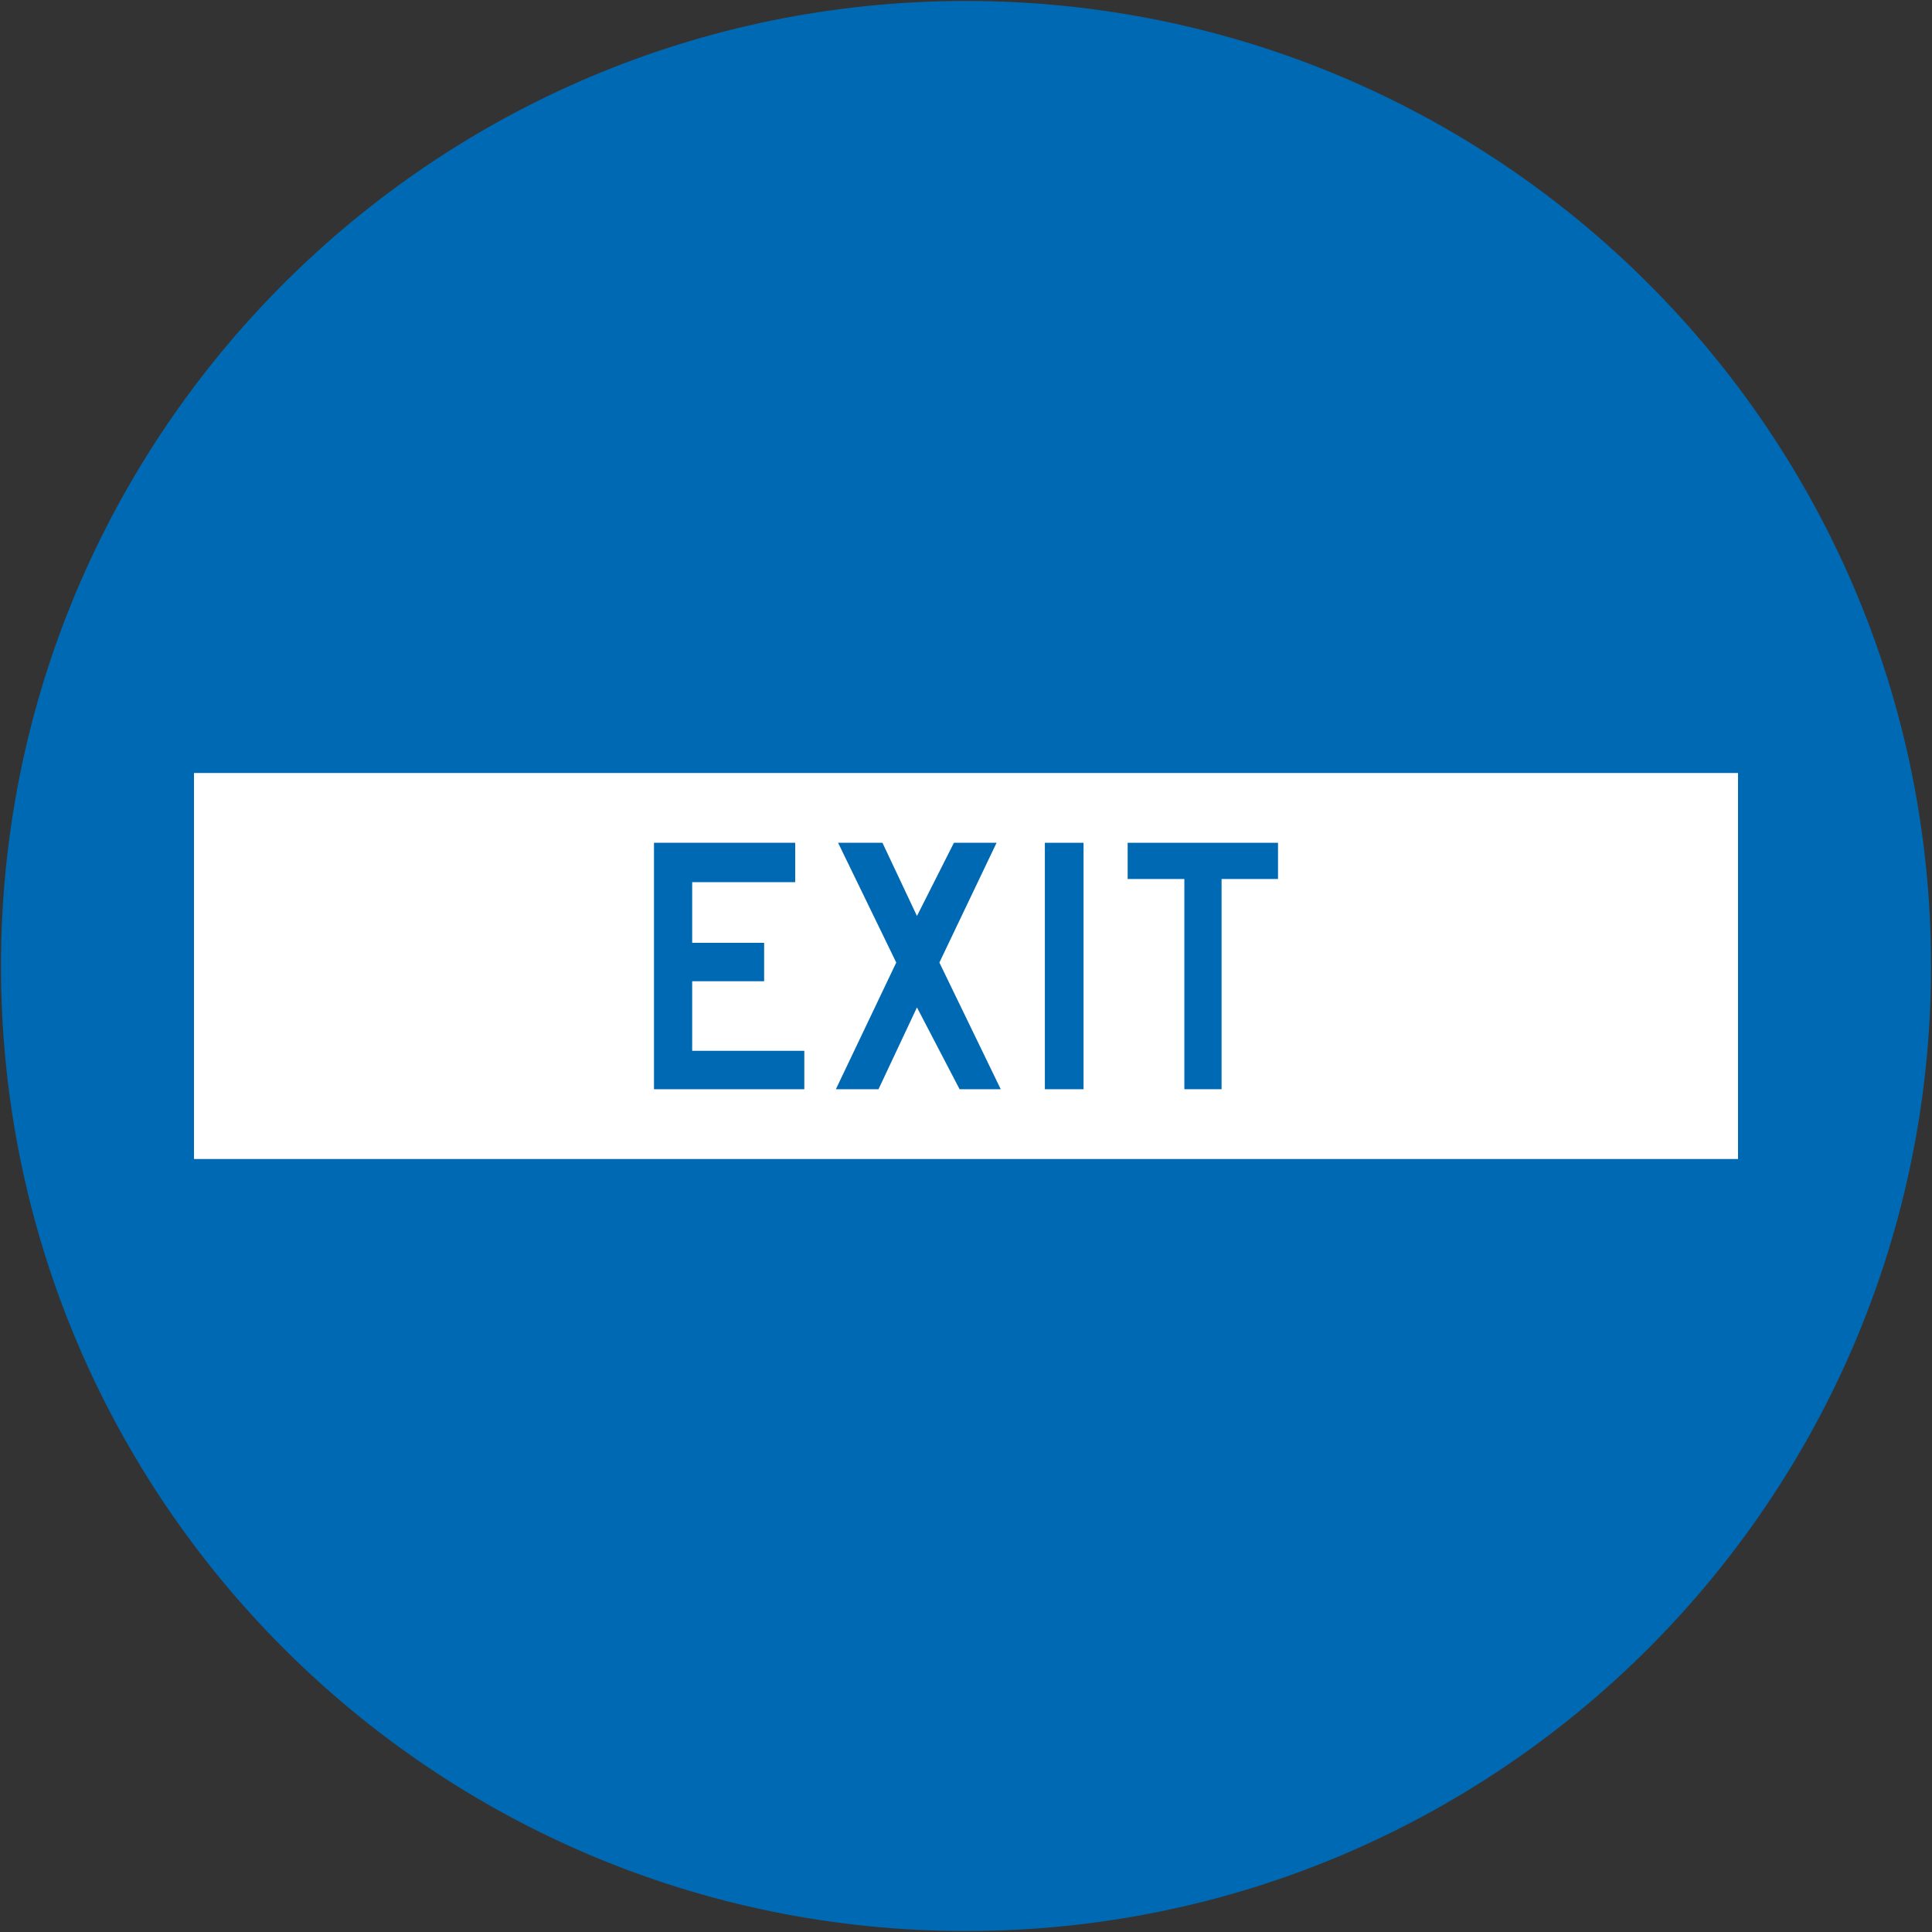 <?xml version="1.0" encoding="UTF-8" standalone="no"?>
<!-- Created with Inkscape (http://www.inkscape.org/) -->

<svg
   xmlns:dc="http://purl.org/dc/elements/1.1/"
   xmlns:cc="http://creativecommons.org/ns#"
   xmlns:rdf="http://www.w3.org/1999/02/22-rdf-syntax-ns#"
   xmlns:svg="http://www.w3.org/2000/svg"
   xmlns="http://www.w3.org/2000/svg"
   xmlns:sodipodi="http://sodipodi.sourceforge.net/DTD/sodipodi-0.dtd"
   xmlns:inkscape="http://www.inkscape.org/namespaces/inkscape"
   id="svg17624"
   version="1.1"
   inkscape:version="0.48.4 r9939"
   width="200.2"
   height="200.2"
   xml:space="preserve"
   sodipodi:docname="Ajax.svg"><rect width="100%" height="100%" fill="#333333" stroke="none"/><defs
     id="defs17628"><inkscape:perspective
       sodipodi:type="inkscape:persp3d"
       inkscape:vp_x="0 : 0.5 : 1"
       inkscape:vp_y="0 : 1000 : 0"
       inkscape:vp_z="1 : 0.5 : 1"
       inkscape:persp3d-origin="0.5 : 0.33333333 : 1"
       id="perspective17632" /><clipPath
       clipPathUnits="userSpaceOnUse"
       id="clipPath17642"><path
         d="m -2,710 501,0 0,-711 -501,0 0,711 z"
         id="path17644"
         inkscape:connector-curvature="0" /></clipPath><clipPath
       clipPathUnits="userSpaceOnUse"
       id="clipPath17648"><path
         d="m 0,708.06 498,0 0,-708 -498,0 0,708 z"
         id="path17650"
         inkscape:connector-curvature="0" /></clipPath><clipPath
       clipPathUnits="userSpaceOnUse"
       id="clipPath17798"><path
         d="m -2,710 501,0 0,-711 -501,0 0,711 z"
         id="path17800"
         inkscape:connector-curvature="0" /></clipPath><clipPath
       clipPathUnits="userSpaceOnUse"
       id="clipPath17804"><path
         d="m 0,708.06 498,0 0,-708 -498,0 0,708 z"
         id="path17806"
         inkscape:connector-curvature="0" /></clipPath><clipPath
       id="Clip0"><path
         inkscape:connector-curvature="0"
         d="m 0,0 212.597,0 0,269.292 L 0,269.292 0,0 z"
         transform="translate(0.924,0.88)"
         id="path7" /></clipPath></defs><sodipodi:namedview
     pagecolor="#ffffff"
     bordercolor="#666666"
     borderopacity="1"
     objecttolerance="10"
     gridtolerance="10"
     guidetolerance="10"
     inkscape:pageopacity="0"
     inkscape:pageshadow="2"
     inkscape:window-width="1280"
     inkscape:window-height="1001"
     id="namedview17626"
     showgrid="false"
     inkscape:zoom="1.6491337"
     inkscape:cx="73.358287"
     inkscape:cy="68.887489"
     inkscape:window-x="-8"
     inkscape:window-y="-8"
     inkscape:window-maximized="1"
     inkscape:current-layer="g17634"
     fit-margin-top="0.1"
     fit-margin-left="0.1"
     fit-margin-right="0.1"
     fit-margin-bottom="0.1"
     showguides="true"
     inkscape:guide-bbox="true" /><g
     id="g17634"
     inkscape:groupmode="layer"
     inkscape:label="GG1999P002"
     transform="matrix(1.25,0,0,-1.25,160.491,77.405)"><path
       sodipodi:nodetypes="sssss"
       inkscape:connector-curvature="0"
       id="path3787"
       d="m 31.688,-18.156 c 0,44.182 -35.817,80 -80,80 -44.183,0 -80,-35.818 -80,-80 0,-44.183 35.817,-80 80,-80 44.183,0 80,35.817 80,80 z"
       style="fill:#0069b3;fill-opacity:1;fill-rule:nonzero;stroke:none" /><path
       style="fill:#ffffff;fill-rule:nonzero;stroke:none"
       d="m -112.311,-2.157 127.997,0 0,-31.998 -127.997,0 z"
       id="path13"
       inkscape:connector-curvature="0"
       sodipodi:nodetypes="ccccc" /><path
       inkscape:connector-curvature="0"
       style="fill:#0069b3;fill-opacity:1;fill-rule:nonzero;stroke:none;overflow:visible"
       d="m -74.178,-7.941 0,-20.43 12.462,0 0,3.187 -9.296,0 0,5.762 5.965,0 0,3.188 -5.965,0 0,5.026 8.54,0 0,3.269 -11.707,0 z"
       id="path21-7" /><path
       inkscape:connector-curvature="0"
       style="fill:#0069b3;fill-opacity:1;fill-rule:nonzero;stroke:none;overflow:visible"
       d="m -54.095,-17.87 -5.005,-10.501 3.534,0 3.188,6.783 3.534,-6.783 3.412,0 -5.087,10.501 4.74,9.929 -3.535,0 -3.064,-6.068 -2.86,6.068 -3.678,0 4.822,-9.929 z"
       id="path23-4" /><path
       inkscape:connector-curvature="0"
       style="fill:#0069b3;fill-opacity:1;fill-rule:nonzero;stroke:none;overflow:visible"
       d="m -41.775,-28.371 3.207,0 0,20.43 -3.207,0 0,-20.43 z"
       id="path25-0" /><path
       inkscape:connector-curvature="0"
       style="fill:#0069b3;fill-opacity:1;fill-rule:nonzero;stroke:none;overflow:visible"
       d="m -34.911,-7.941 0,-3.003 4.699,0 0,-17.427 3.085,0 0,17.427 4.679,0 0,3.003 -12.463,0 z"
       id="path27-9" /></g></svg>